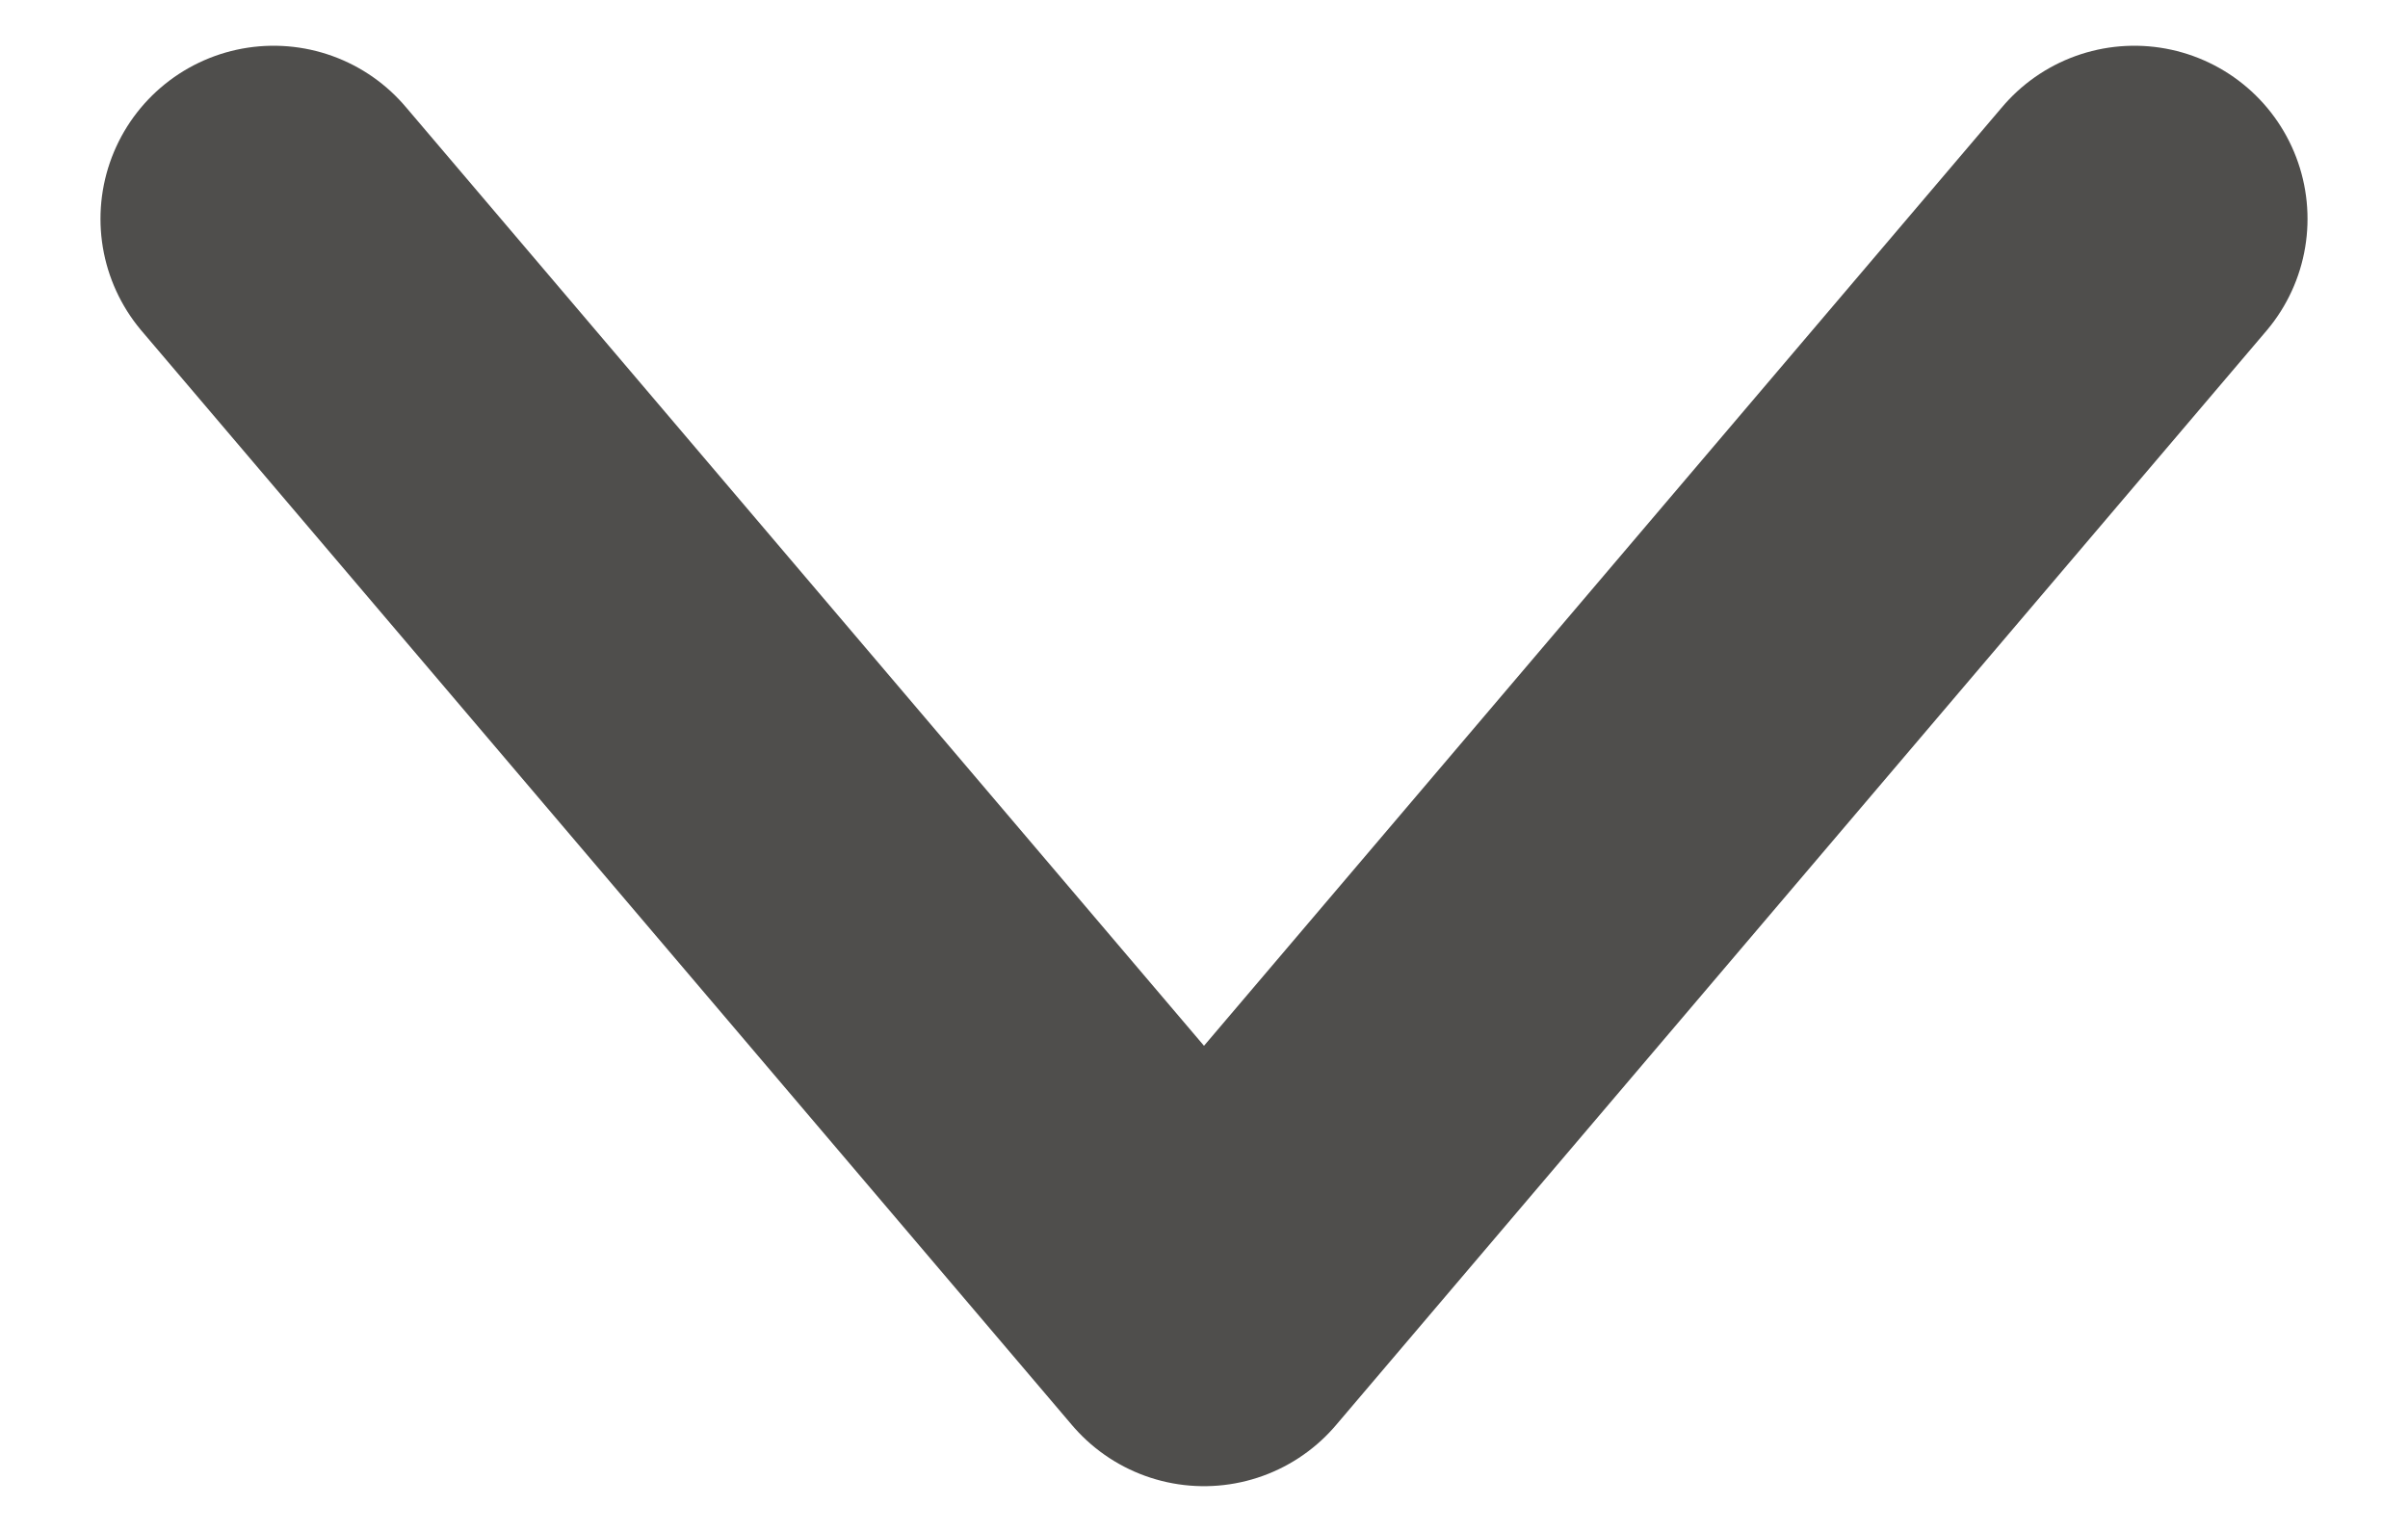 <svg width="22" height="14" viewBox="0 0 22 14" fill="none" xmlns="http://www.w3.org/2000/svg">
<path d="M19.5 2L11 12L2.5 2" stroke="#4F4E4C" stroke-width="3.164" stroke-linecap="round" stroke-linejoin="round"/>
</svg>
